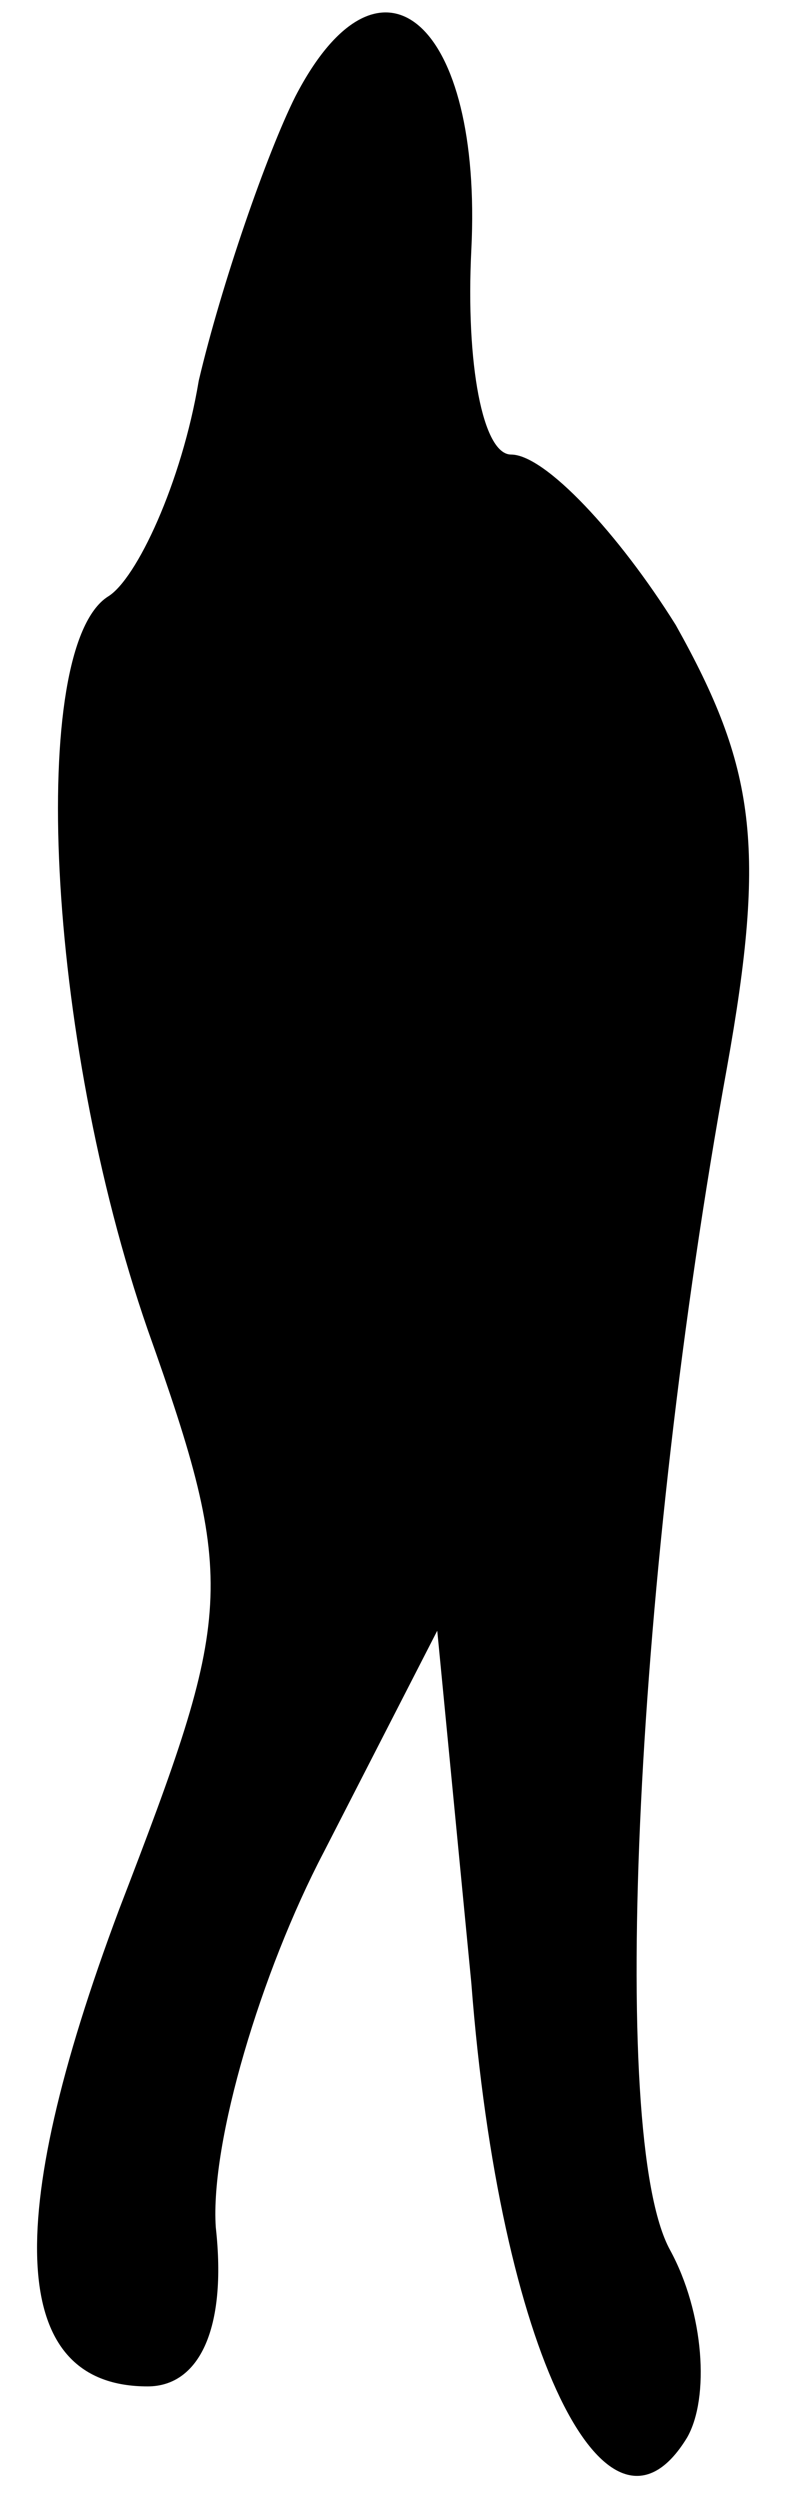 <?xml version="1.0" standalone="no"?>
<!DOCTYPE svg PUBLIC "-//W3C//DTD SVG 20010904//EN"
 "http://www.w3.org/TR/2001/REC-SVG-20010904/DTD/svg10.dtd">
<svg version="1.0" xmlns="http://www.w3.org/2000/svg"
 width="14pt" height="44pt" viewBox="0 0 14 44"
 preserveAspectRatio="xMidYMid meet">
<g transform="translate(0,44) scale(0.1,-0.1)"
fill="#000000" stroke="none">
<path fill="#000000" stroke="none" d="M52 423 c-5 -10 -13 -33 -17 -50 -3
-18 -11 -35 -16 -38 -14 -9 -11 -77 7 -129 16 -45 15 -50 -5 -102 -21 -56 -19
-84 5 -84 9 0 14 10 12 28 -1 15 8 45 19 66 l20 39 6 -62 c5 -65 24 -103 38
-80 4 7 3 22 -3 33 -11 20 -6 120 10 208 7 39 5 53 -9 78 -10 16 -23 30 -29
30 -5 0 -8 16 -7 36 2 40 -16 56 -31 27z"/>
</g>
</svg>
